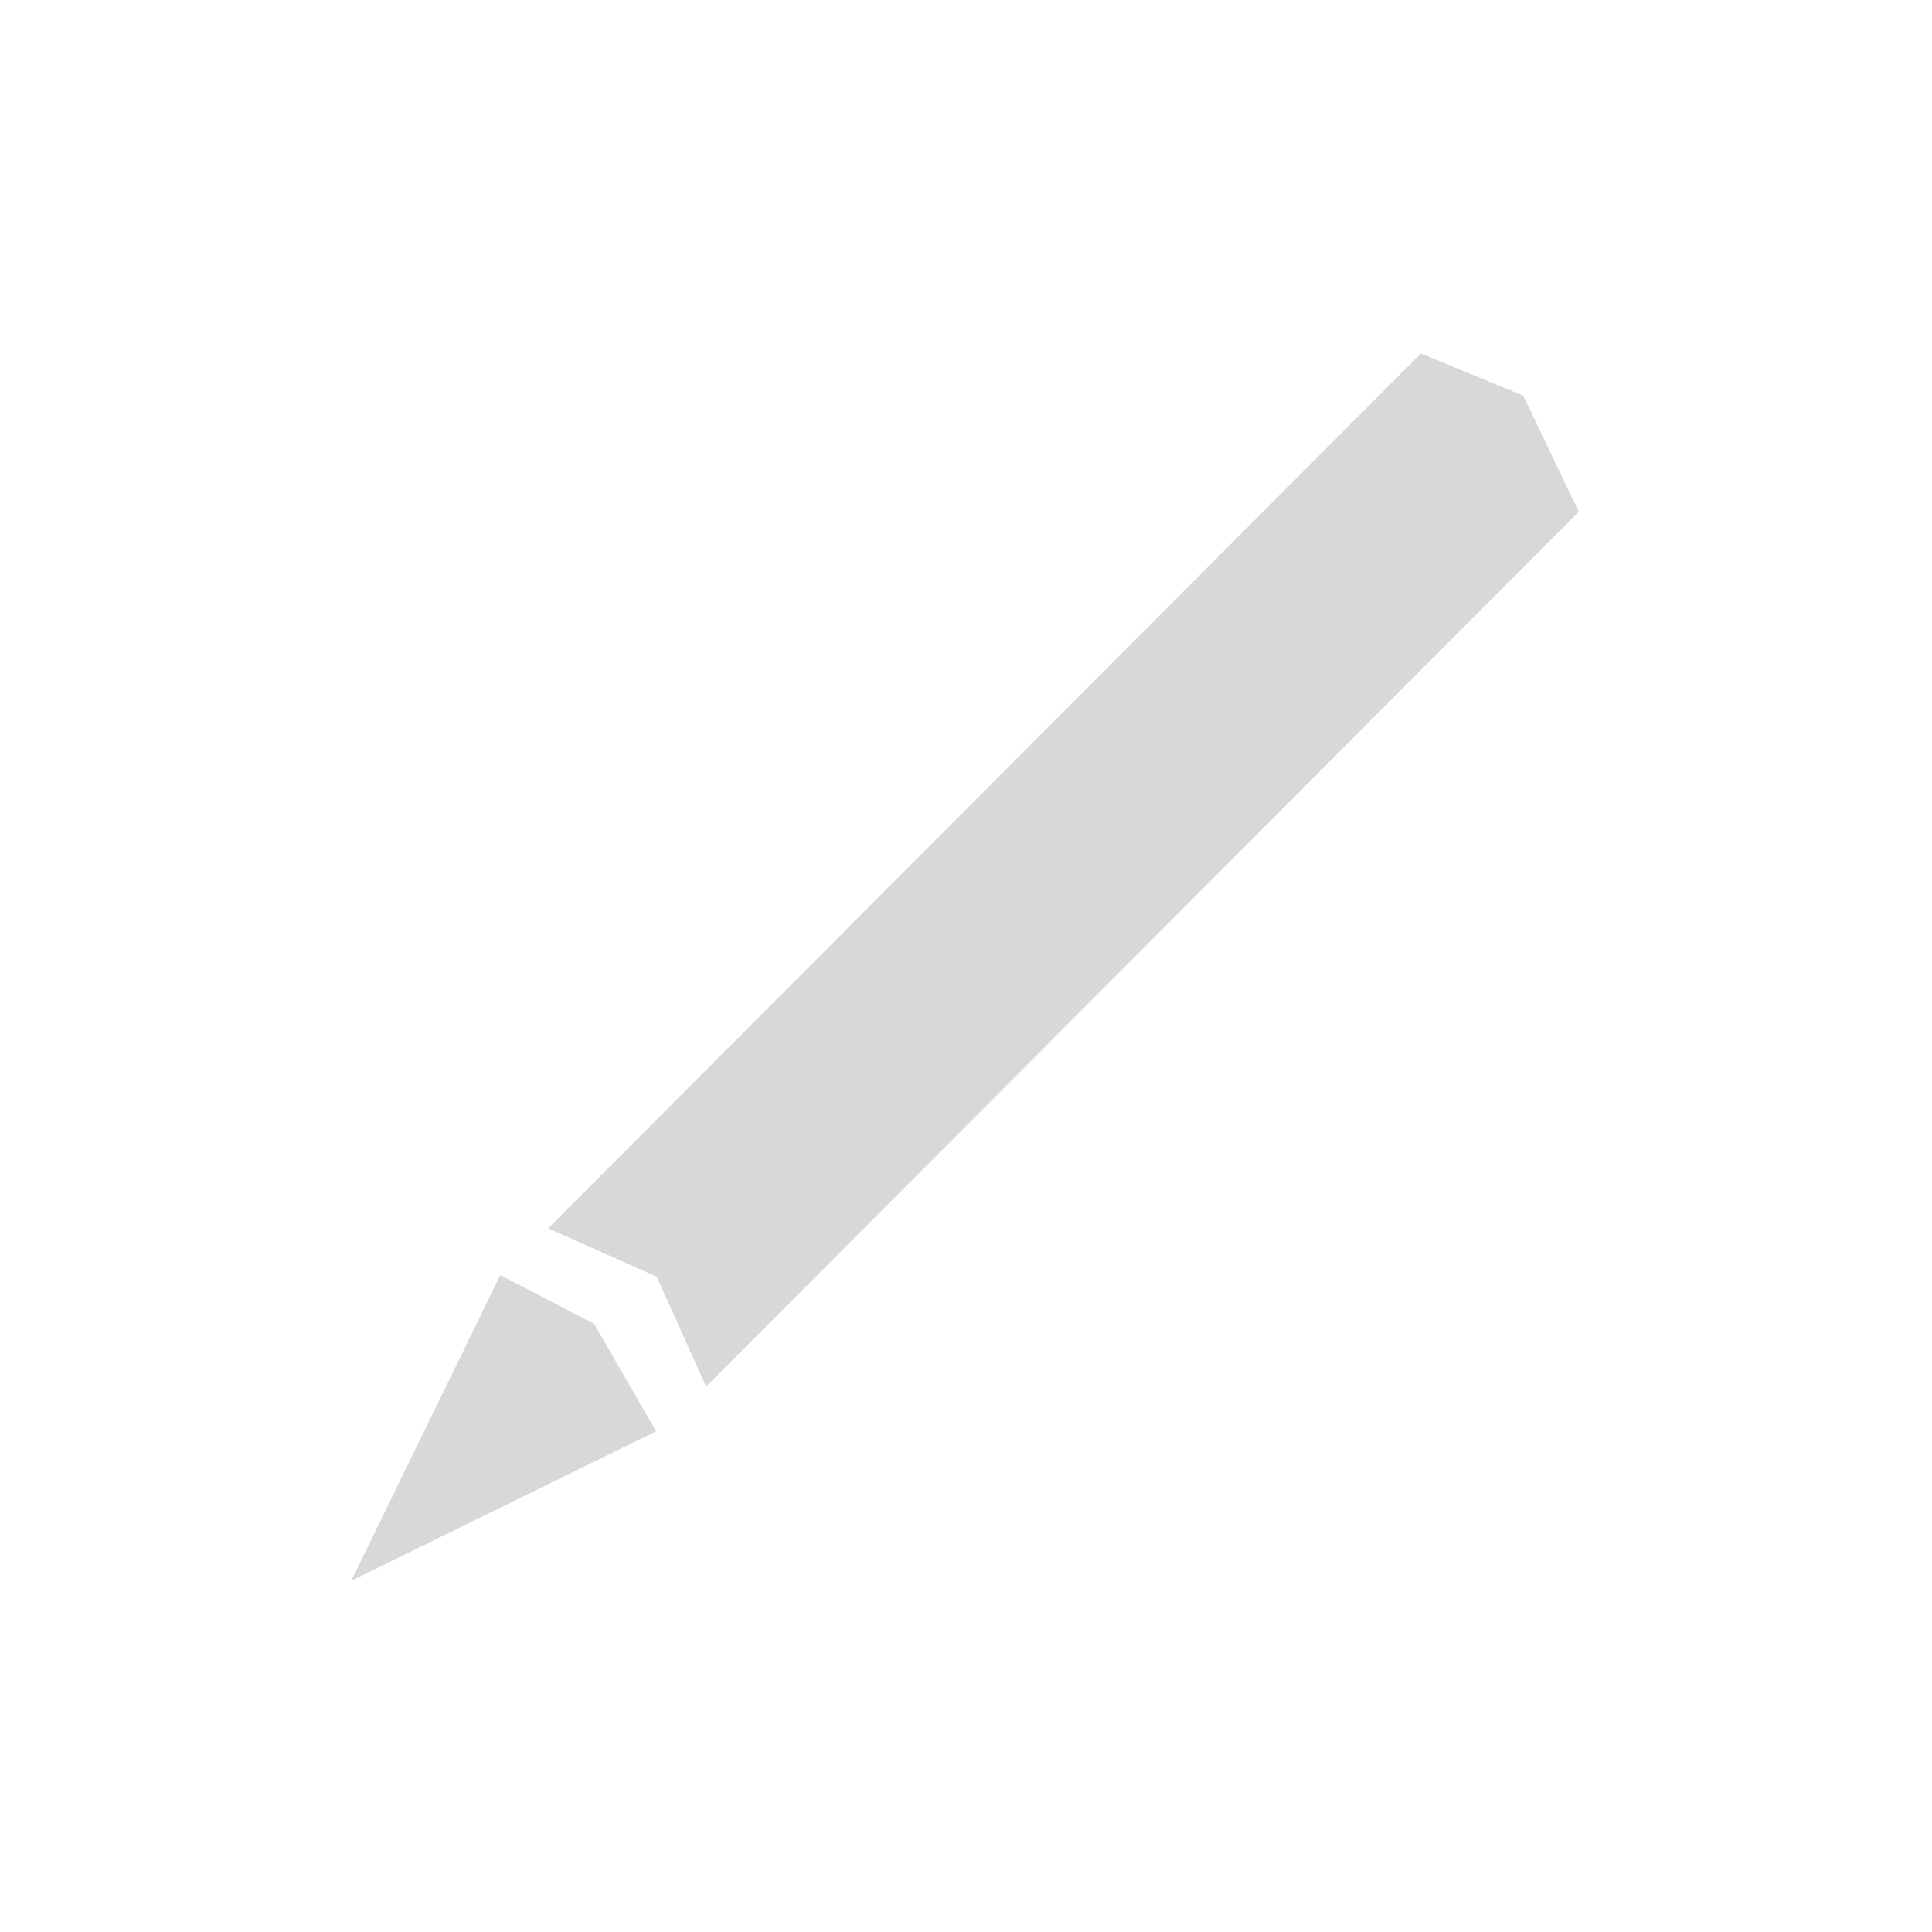  
  <svg class="text-icon icon" width="44px" height="44px" viewBox="0 0 44 44" version="1.1" xmlns="http://www.w3.org/2000/svg" xmlns:xlink="http://www.w3.org/1999/xlink">
  <style>
    .fg{ 
      fill:#d8d8d8;
    }
    .bg{
      fill:none;
    }
  </style>
    <g fill-rule="evenodd">
      <g>
        <circle class="bg" cx="22" cy="22" r="22"></circle>
        <g transform="translate(8, 8)">
          <path class="fg" d="M24.36,0.05 L26.689,1.009 L27.956,3.655 L8.081,23.579 L6.958,21.078 L4.485,19.974 L24.36,0.05 Z"></path>
          <path class="fg" d="M6.942,24.598 L0,28 L3.394,21.04 L5.53,22.15 L6.942,24.598 Z"></path>
        </g>
      </g>
    </g>
  </svg>